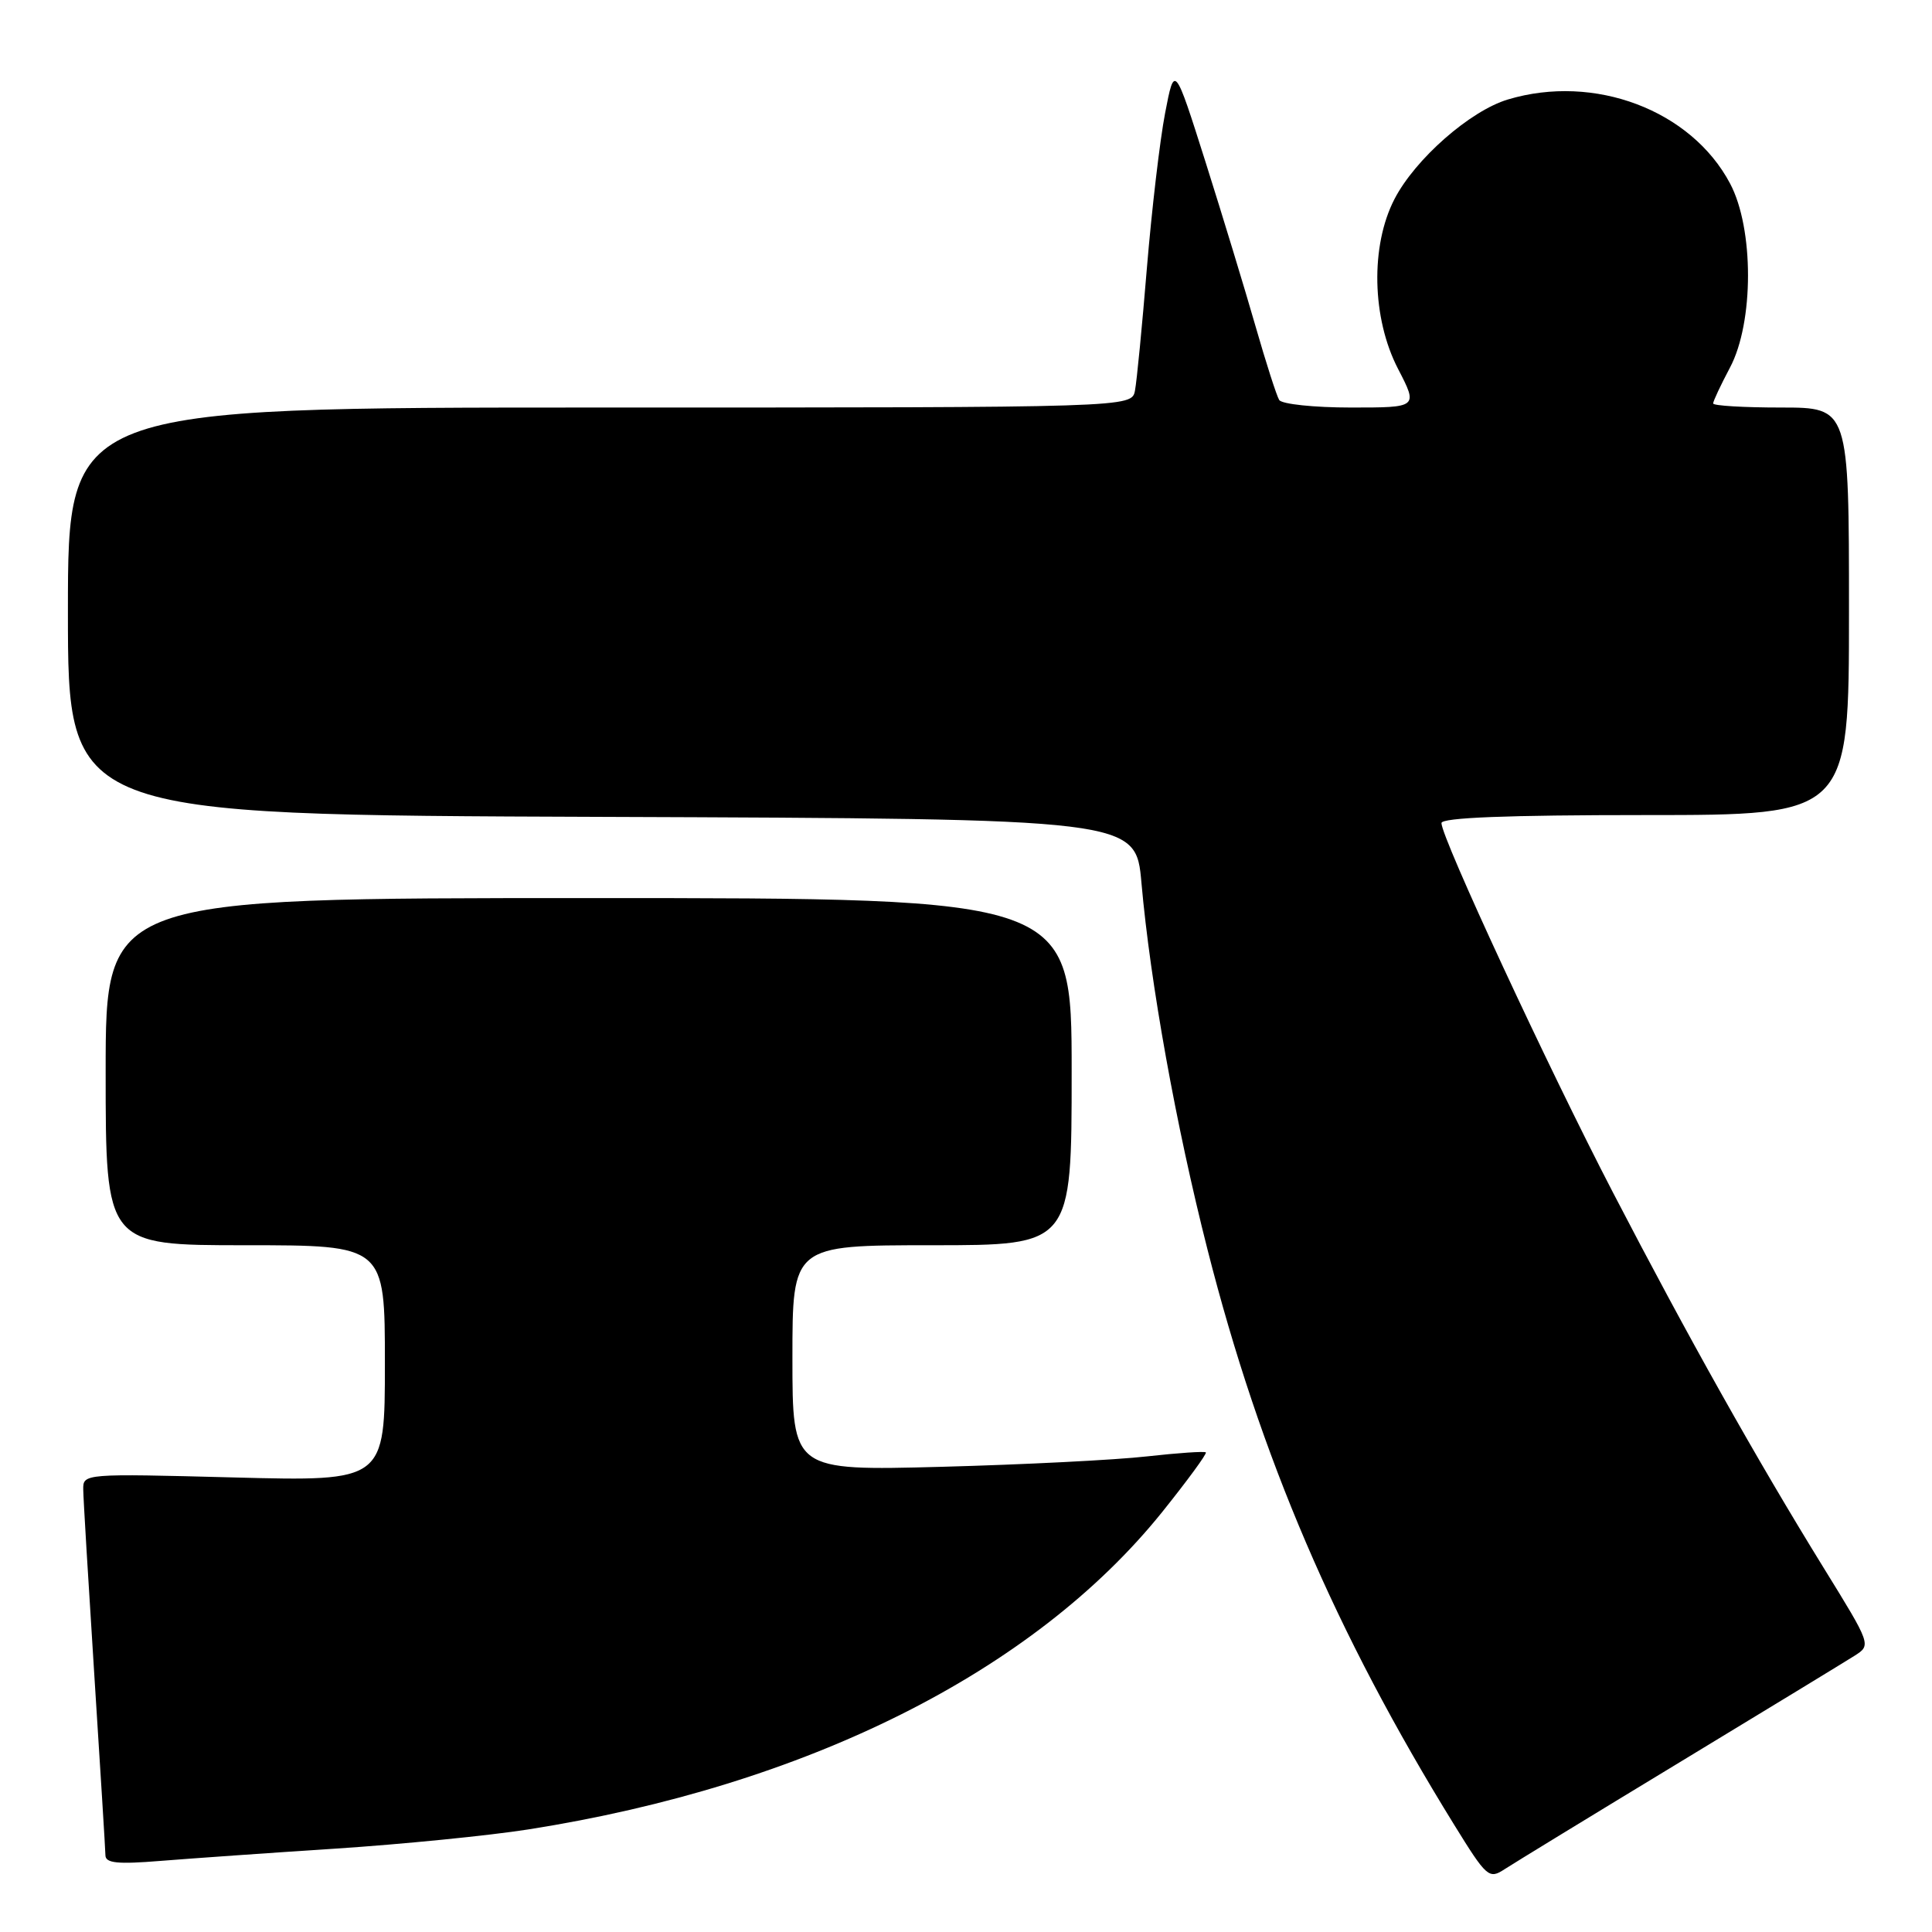<?xml version="1.0" encoding="UTF-8" standalone="no"?>
<!DOCTYPE svg PUBLIC "-//W3C//DTD SVG 1.1//EN" "http://www.w3.org/Graphics/SVG/1.1/DTD/svg11.dtd" >
<svg xmlns="http://www.w3.org/2000/svg" xmlns:xlink="http://www.w3.org/1999/xlink" version="1.1" viewBox="0 0 256 256">
 <g >
 <path fill="currentColor"
d=" M 222.50 233.55 C 234.05 226.55 244.50 220.18 245.73 219.40 C 247.96 217.98 247.96 217.98 241.64 207.74 C 232.71 193.27 223.65 177.13 213.72 158.00 C 205.10 141.40 191.00 111.02 191.00 109.06 C 191.00 108.34 199.72 108.00 218.00 108.00 C 245.00 108.00 245.00 108.00 245.00 81.00 C 245.00 54.00 245.00 54.00 236.00 54.00 C 231.05 54.00 227.00 53.76 227.00 53.46 C 227.00 53.16 228.00 51.03 229.23 48.71 C 232.41 42.72 232.42 30.29 229.24 24.31 C 224.09 14.59 211.27 9.74 199.81 13.18 C 194.80 14.68 187.53 21.06 184.78 26.37 C 181.57 32.57 181.77 42.17 185.25 48.88 C 187.90 54.00 187.90 54.00 179.01 54.00 C 174.12 54.00 169.84 53.55 169.50 53.00 C 169.16 52.45 167.75 48.06 166.37 43.25 C 164.99 38.44 162.01 28.65 159.75 21.50 C 155.63 8.50 155.63 8.50 154.38 15.00 C 153.69 18.58 152.61 27.80 151.97 35.50 C 151.34 43.20 150.63 50.51 150.39 51.75 C 149.96 54.00 149.96 54.00 79.48 54.00 C 9.00 54.00 9.00 54.00 9.00 80.99 C 9.00 107.99 9.00 107.99 79.75 108.24 C 150.50 108.50 150.50 108.50 151.25 117.00 C 152.43 130.32 155.82 149.14 160.00 165.57 C 167.00 193.09 176.97 216.35 192.69 241.80 C 196.99 248.76 197.30 249.03 199.35 247.69 C 200.53 246.92 210.95 240.55 222.50 233.55 Z  M 44.50 244.95 C 53.30 244.37 64.77 243.23 69.99 242.41 C 106.84 236.62 136.94 221.55 153.98 200.37 C 157.34 196.18 159.95 192.62 159.78 192.45 C 159.61 192.28 156.10 192.52 151.98 192.98 C 147.87 193.45 135.61 194.07 124.75 194.36 C 105.00 194.88 105.00 194.88 105.00 179.94 C 105.00 165.00 105.00 165.00 123.50 165.00 C 142.00 165.00 142.00 165.00 142.00 142.00 C 142.00 119.00 142.00 119.00 78.00 119.00 C 14.00 119.00 14.00 119.00 14.00 142.00 C 14.00 165.00 14.00 165.00 32.50 165.00 C 51.00 165.00 51.00 165.00 51.00 180.64 C 51.00 196.29 51.00 196.29 31.00 195.77 C 11.10 195.25 11.00 195.26 11.03 197.37 C 11.04 198.54 11.71 209.62 12.50 222.00 C 13.29 234.38 13.96 245.10 13.97 245.84 C 13.99 246.88 15.58 247.04 21.25 246.58 C 25.24 246.26 35.70 245.52 44.50 244.95 Z "/>
</g>
</svg>